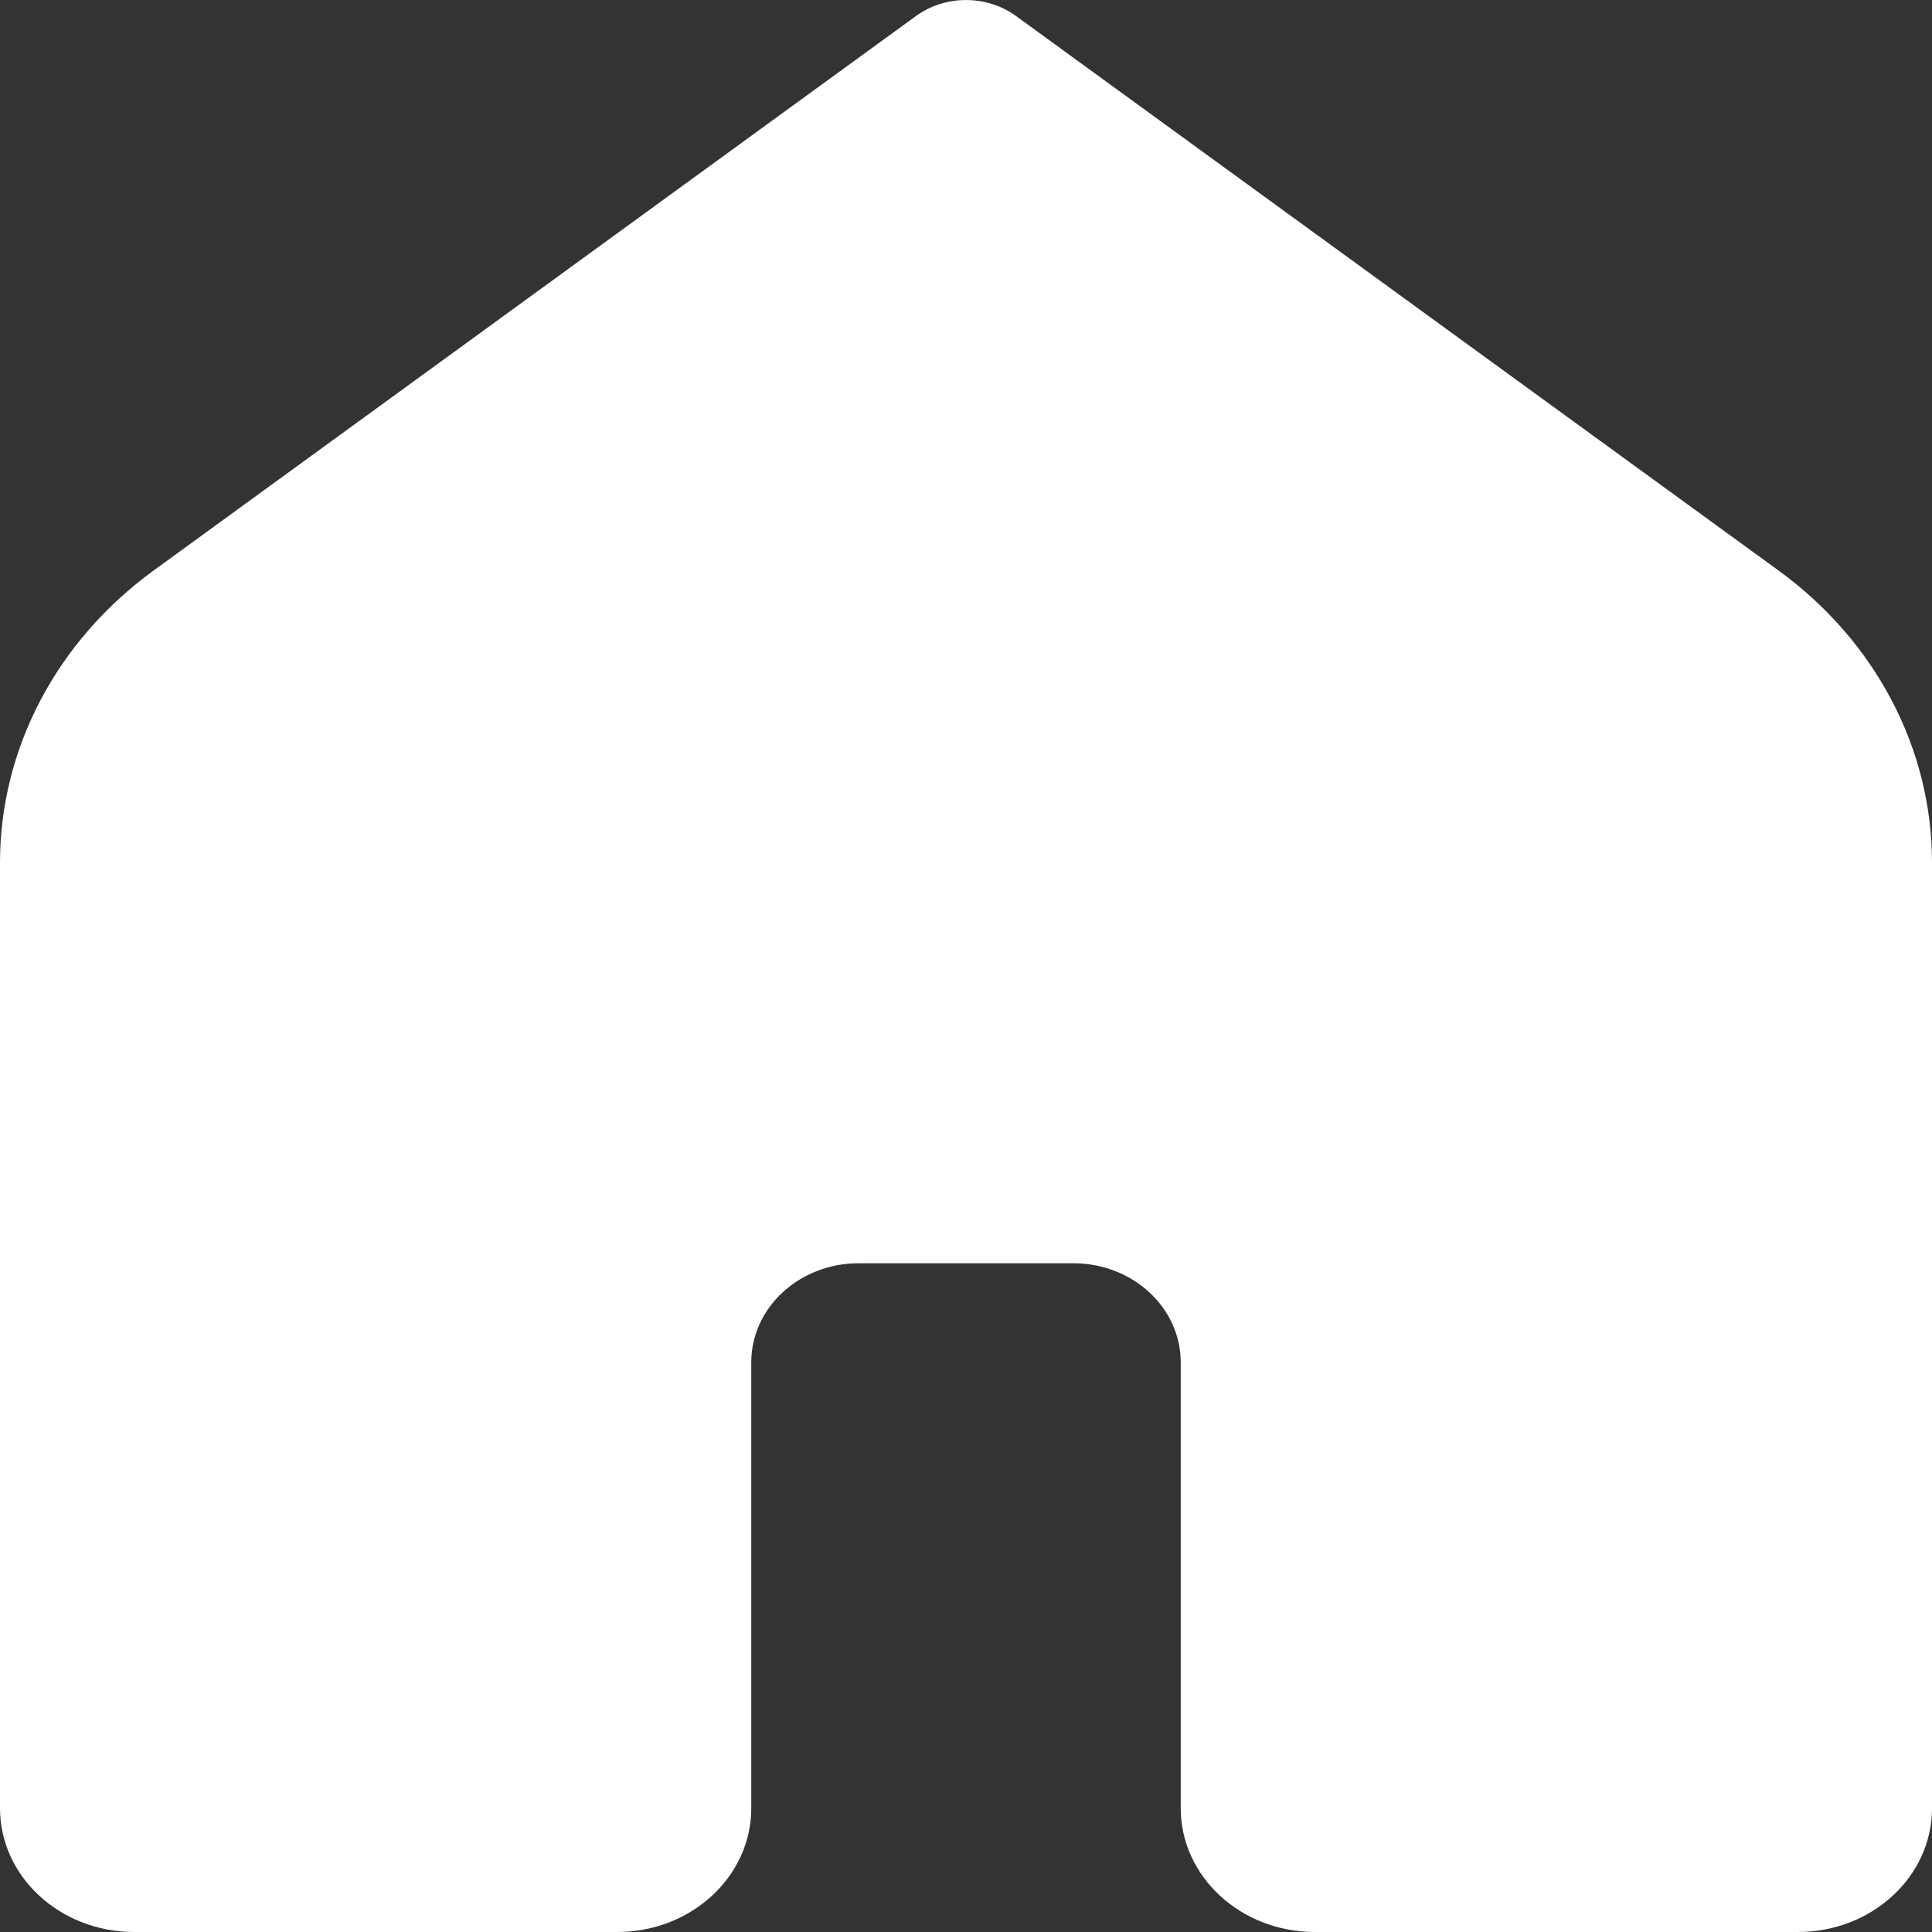 <svg width="14" height="14" viewBox="0 0 14 14" fill="none" xmlns="http://www.w3.org/2000/svg">
<rect x="0" y="0" width="14" height="14" fill="#333333" stroke="none"/>
<path d="M13.028 14H9.528C8.991 14 8.556 13.598 8.556 13.103V9.872C8.556 9.475 8.207 9.154 7.778 9.154H6.222C5.793 9.154 5.444 9.475 5.444 9.872V13.103C5.444 13.598 5.009 14 4.472 14H0.972C0.435 14 0 13.598 0 13.103V6.251C0 5.426 0.41 4.646 1.112 4.135L6.639 0.115C6.851 -0.038 7.149 -0.038 7.361 0.115L12.889 4.135C13.591 4.646 14 5.425 14 6.25V13.103C14 13.598 13.565 14 13.028 14Z" fill="white"/>
</svg>
